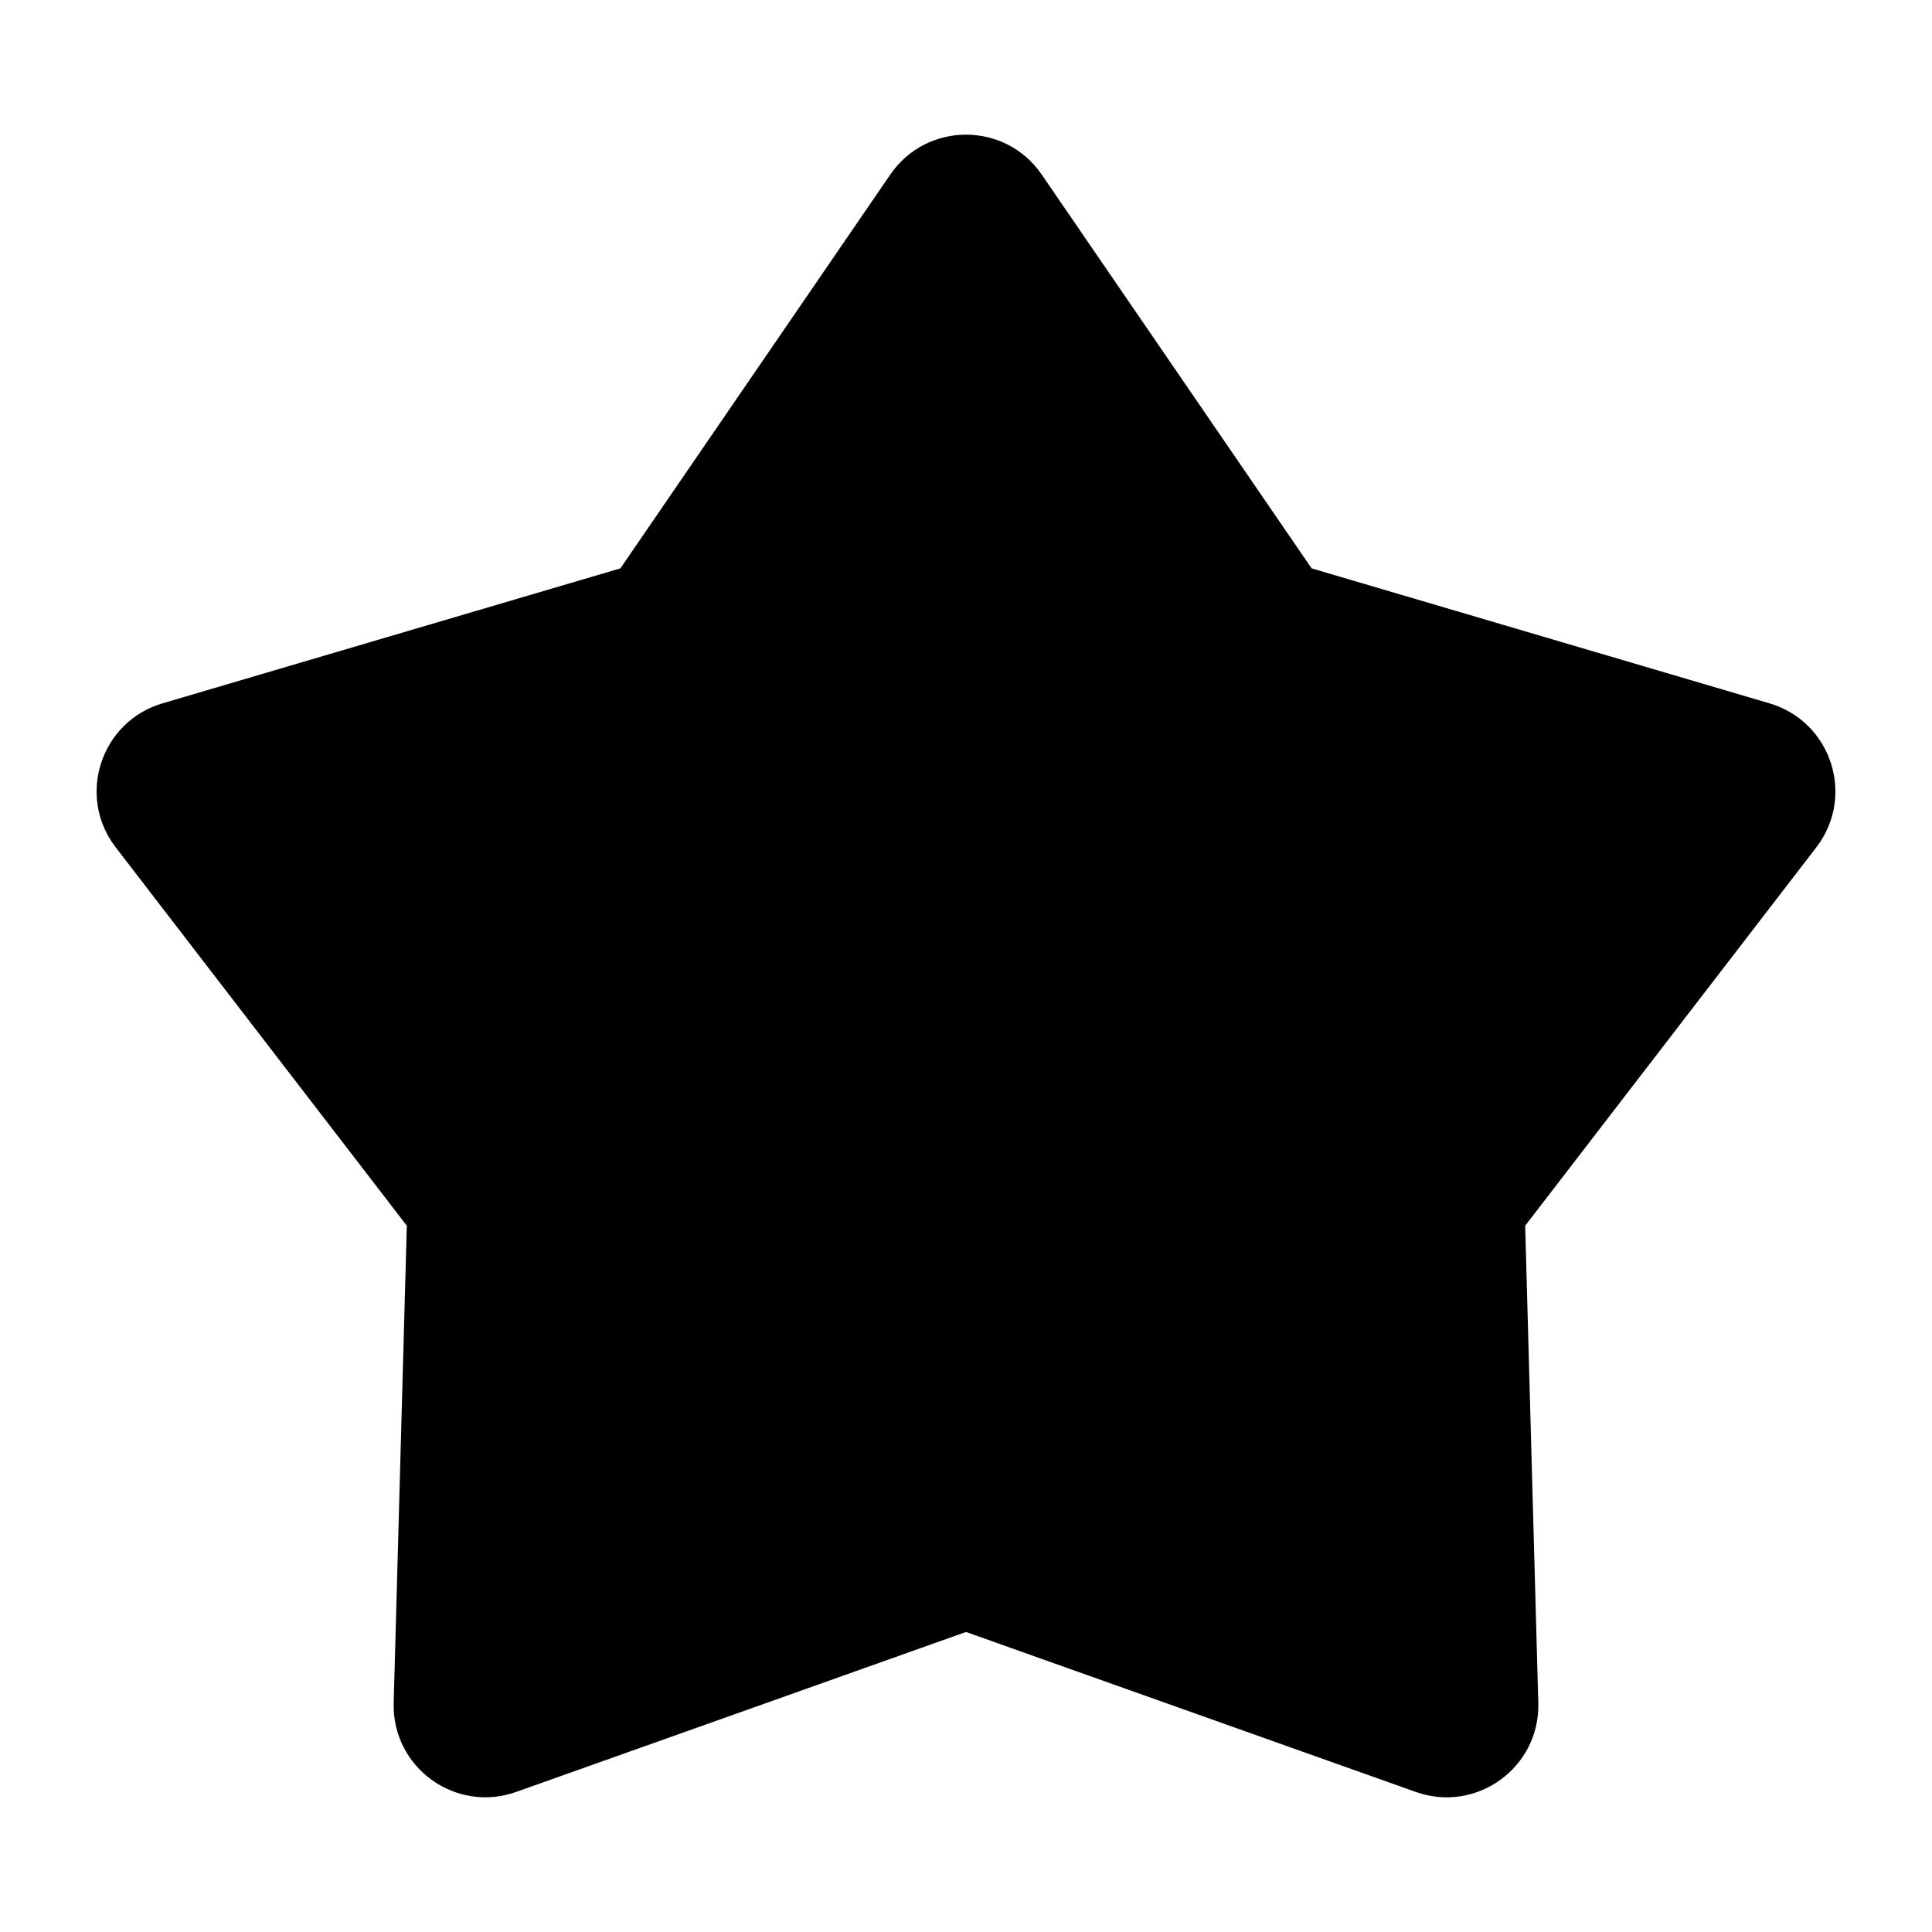 <svg xmlns="http://www.w3.org/2000/svg" viewBox="0 0 100 100"><path d="M50 84.471L26.717 92.75c-3.145 1.118-6.431-1.27-6.34-4.606l.679-24.702L5.988 43.858c-2.035-2.645-.78-6.509 2.422-7.453l23.702-6.987 13.97-20.383c1.887-2.753 5.95-2.753 7.836 0l13.97 20.383 23.702 6.987c3.201.944 4.457 4.808 2.422 7.453L78.943 63.443l.679 24.702c.092 3.336-3.195 5.724-6.34 4.606L50 84.471z"/></svg>